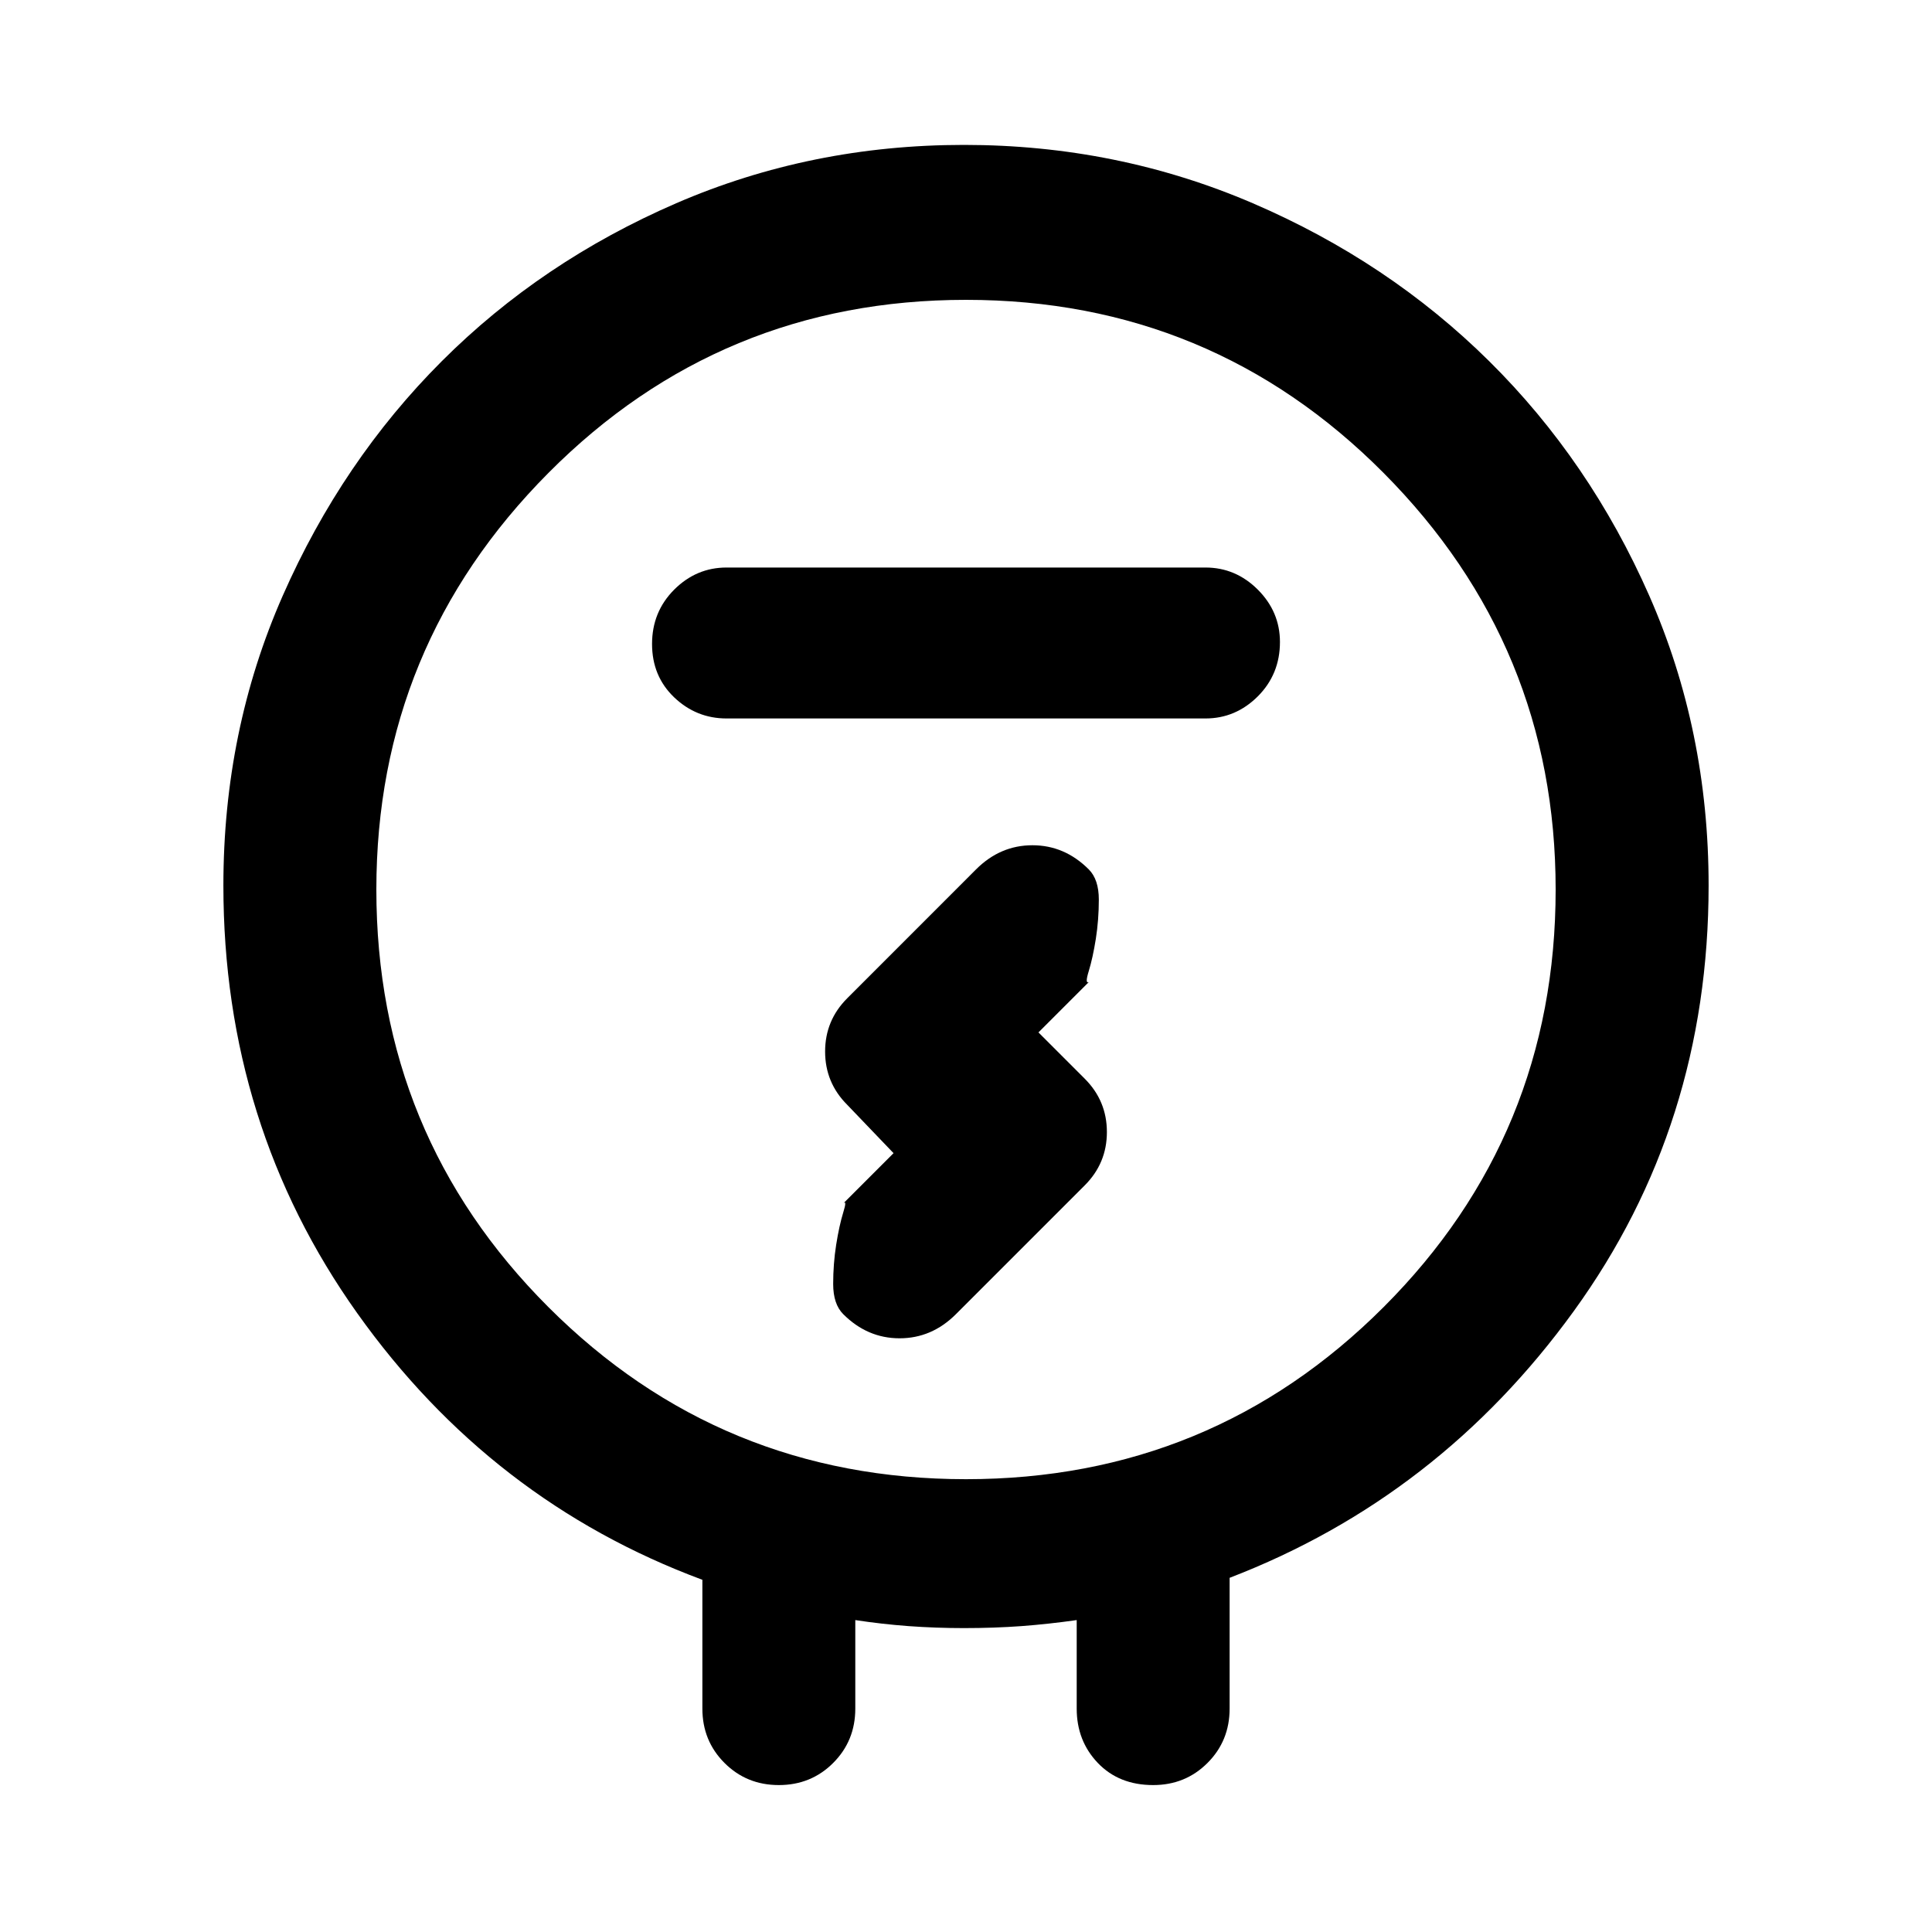 <svg xmlns="http://www.w3.org/2000/svg" height="40" width="40"><path d="M19.958 33.708q-.583 0-1.146-.041-.562-.042-1.104-.125v1.833q0 .667-.458 1.125-.458.458-1.125.458T15 36.5q-.458-.458-.458-1.125v-2.667q-4.375-1.625-7.146-5.52-2.771-3.896-2.771-8.855 0-3.208 1.229-6 1.229-2.791 3.292-4.854Q11.208 5.417 14 4.208 16.792 3 19.958 3q3.167 0 5.98 1.208 2.812 1.209 4.895 3.271 2.084 2.063 3.313 4.854 1.229 2.792 1.229 6 0 4.959-2.792 8.813-2.791 3.854-7.125 5.521v2.708q0 .667-.458 1.125-.458.458-1.125.458-.708 0-1.146-.458-.437-.458-.437-1.125v-1.833q-.584.083-1.146.125-.563.041-1.188.041ZM20 30.625q5.083 0 8.646-3.563 3.562-3.562 3.562-8.645 0-5.042-3.562-8.625Q25.083 6.208 20 6.208t-8.646 3.584q-3.562 3.583-3.562 8.625 0 5.083 3.562 8.645 3.563 3.563 8.646 3.563Zm4.958-15.75q.625 0 1.084-.458.458-.459.458-1.125 0-.625-.458-1.084-.459-.458-1.084-.458h-9.916q-.625 0-1.084.458-.458.459-.458 1.125 0 .667.458 1.105.459.437 1.084.437ZM20 18.417Zm1.5 2.958 1.042-1.042q-.084.042 0-.229.083-.271.146-.666.062-.396.062-.813 0-.417-.208-.625-.5-.5-1.167-.5t-1.167.5l-2.666 2.667q-.459.458-.459 1.104 0 .646.459 1.104l.958 1-1.042 1.042q.084-.084 0 .187-.083.271-.146.667-.062.396-.062.812 0 .417.208.625.5.5 1.167.5t1.167-.5l2.666-2.666q.459-.459.459-1.104 0-.646-.459-1.105Z"/></svg>